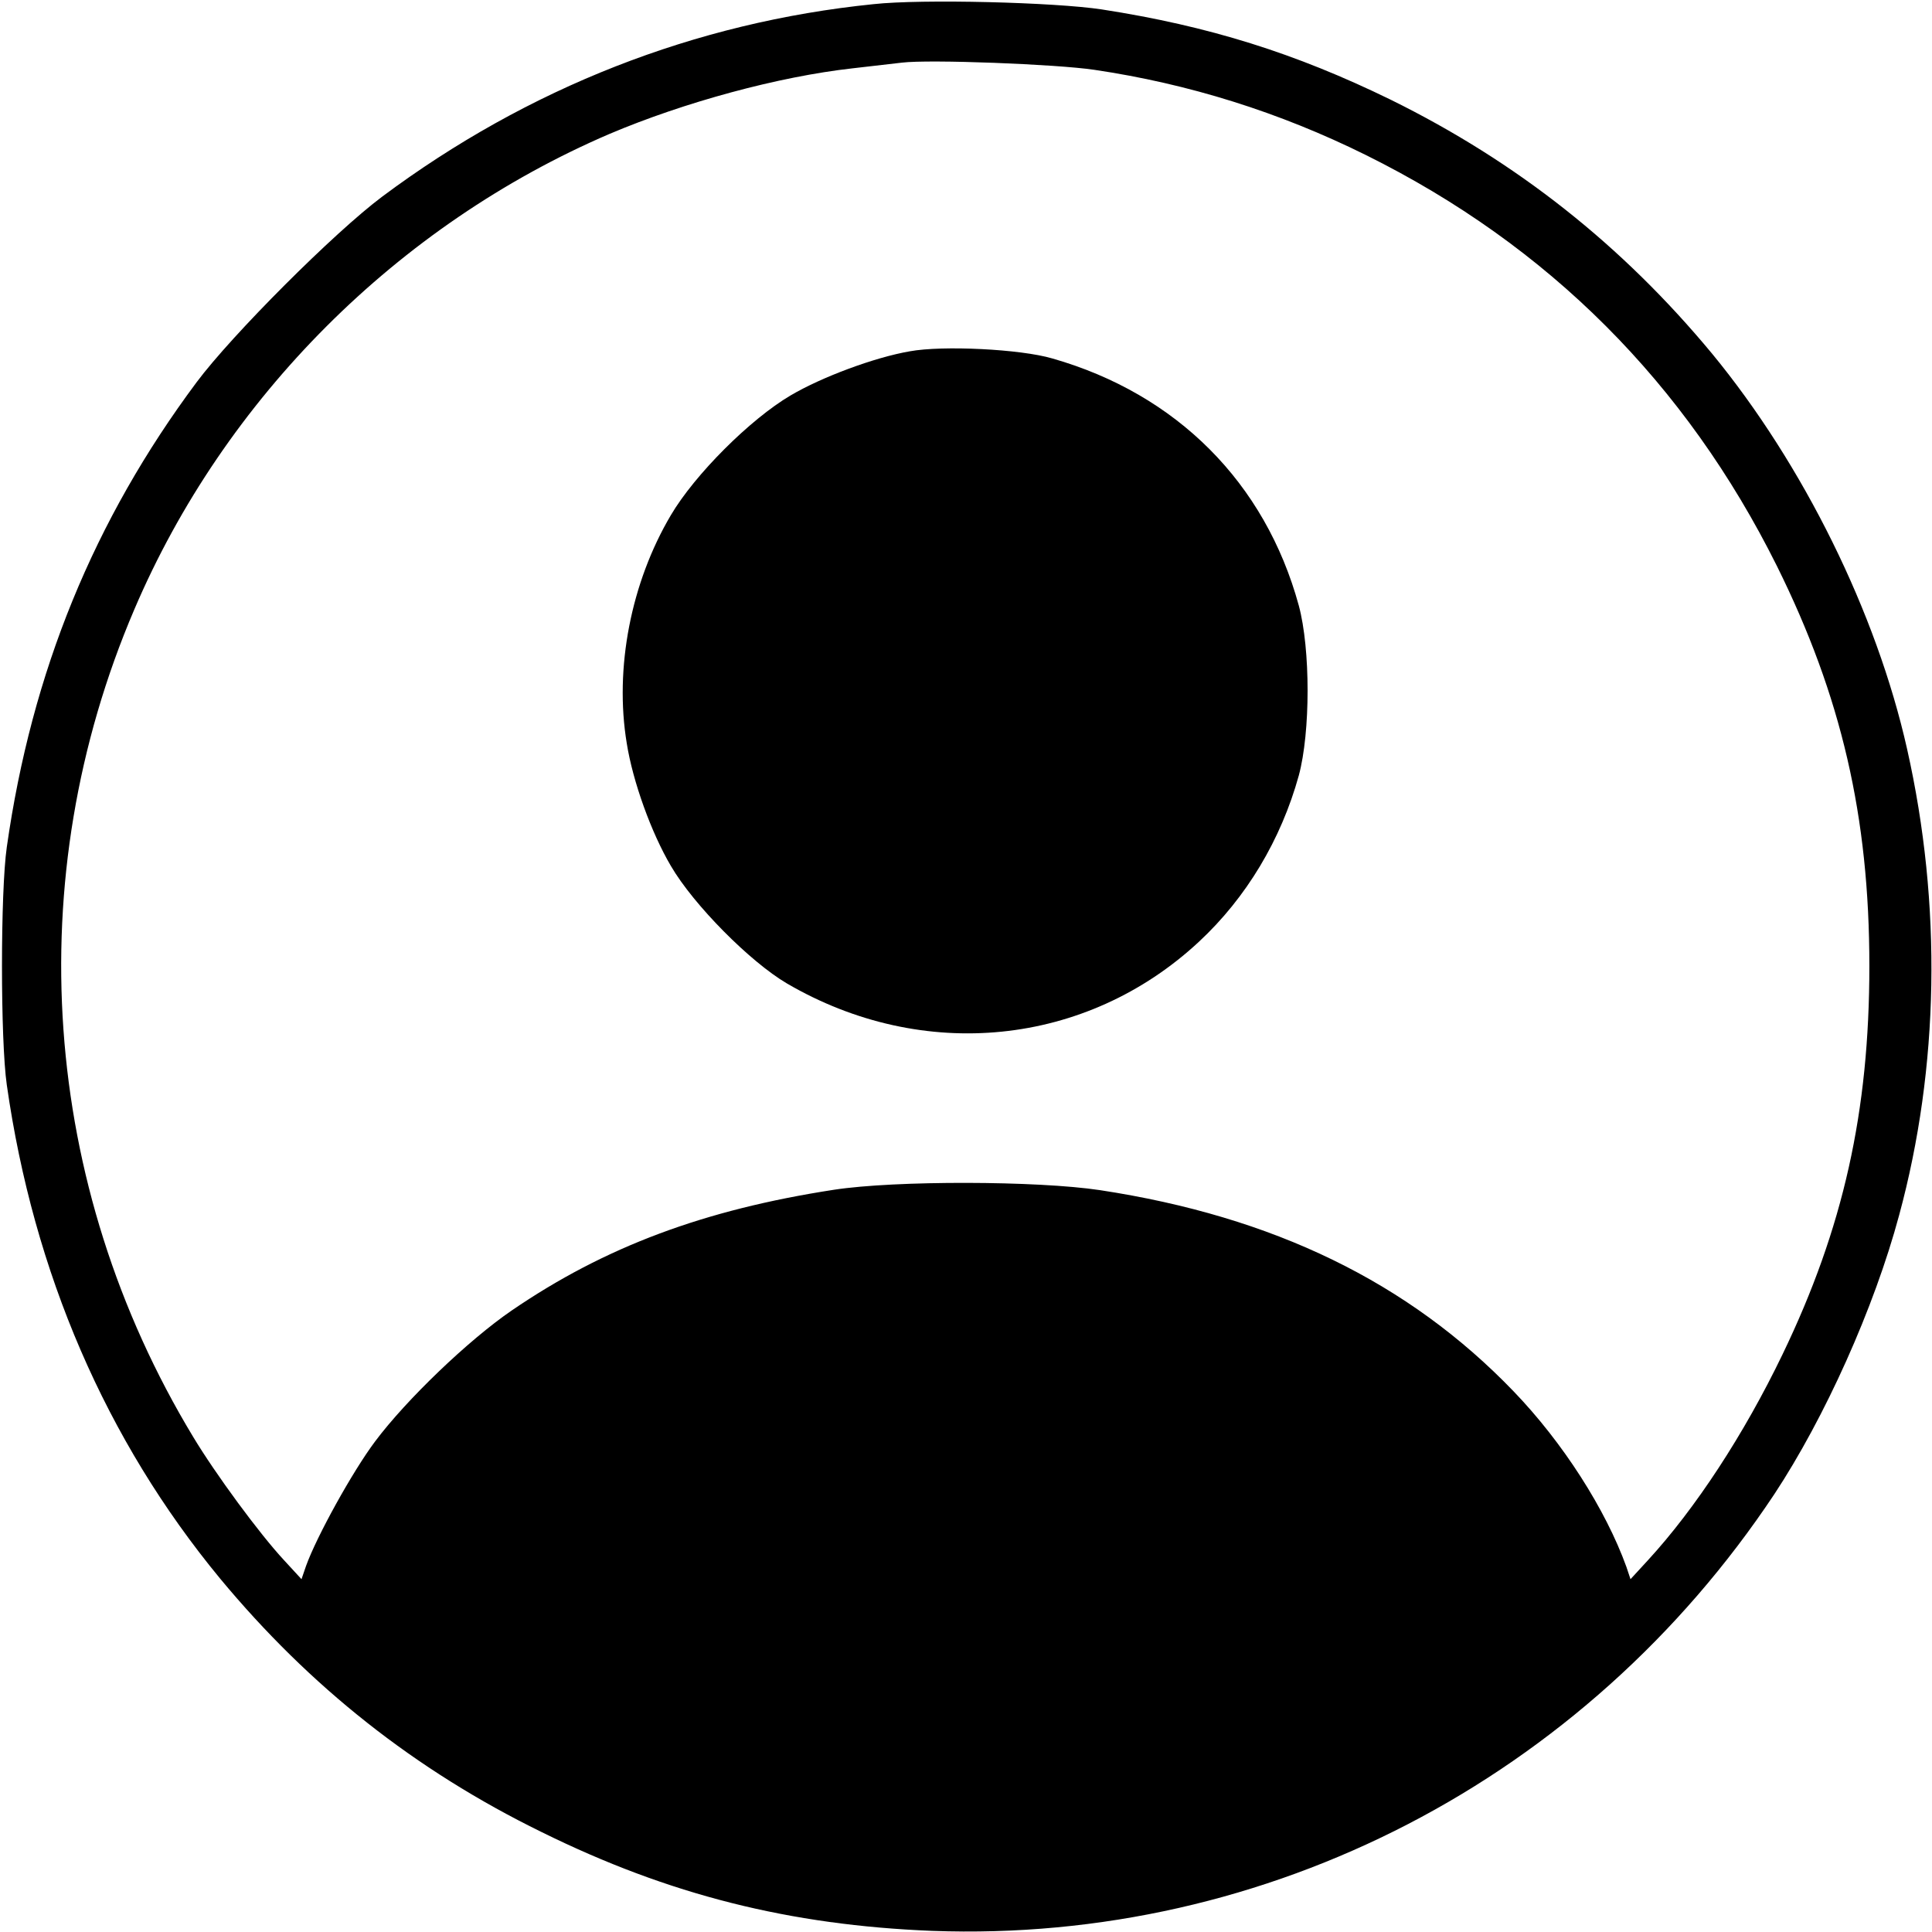 <?xml version="1.0" standalone="no"?>
<!DOCTYPE svg PUBLIC "-//W3C//DTD SVG 20010904//EN"
 "http://www.w3.org/TR/2001/REC-SVG-20010904/DTD/svg10.dtd">
<svg version="1.0" xmlns="http://www.w3.org/2000/svg"
 width="512pt" height="512pt" viewBox="0 0 512 512"
 preserveAspectRatio="xMidYMid meet">

<g transform="translate(0,512) scale(0.1,-0.1)"
fill="#000000" stroke="none">
<path d="M2315 5109 c-473 -48 -916 -222 -1302 -510 -126 -94 -398 -366 -492
-492 -272 -365 -437 -767 -503 -1232 -17 -118 -17 -512 0 -630 71 -498 263
-942 565 -1308 238 -287 517 -508 852 -672 338 -167 659 -247 1035 -262 890
-33 1730 402 2232 1157 134 203 265 494 331 740 106 391 114 822 21 1235 -81
361 -275 754 -517 1048 -238 287 -517 508 -852 673 -252 123 -481 195 -765
239 -125 19 -477 28 -605 14z m585 -174 c250 -37 490 -112 720 -226 484 -240
848 -605 1089 -1089 171 -345 245 -664 245 -1060 0 -386 -69 -695 -230 -1029
-102 -212 -231 -409 -357 -546 l-46 -50 -11 33 c-55 152 -168 329 -299 465
-278 289 -636 463 -1096 533 -166 25 -542 26 -705 1 -344 -53 -607 -151 -854
-320 -114 -78 -279 -236 -362 -347 -60 -80 -155 -252 -183 -330 l-12 -35 -46
50 c-66 71 -182 229 -241 327 -404 668 -461 1480 -156 2193 239 560 698 1019
1259 1260 198 84 448 152 645 174 52 6 111 13 130 15 73 9 409 -4 510 -19z"/>
<path d="M2411 4189 c-93 -16 -233 -68 -316 -117 -107 -63 -254 -210 -317
-317 -106 -179 -150 -406 -117 -605 16 -101 65 -237 117 -325 60 -103 210
-254 307 -311 361 -211 794 -167 1092 110 126 117 218 271 265 441 31 115 31
335 0 450 -89 326 -324 561 -653 655 -85 25 -291 35 -378 19z"/>
</g>
</svg>
